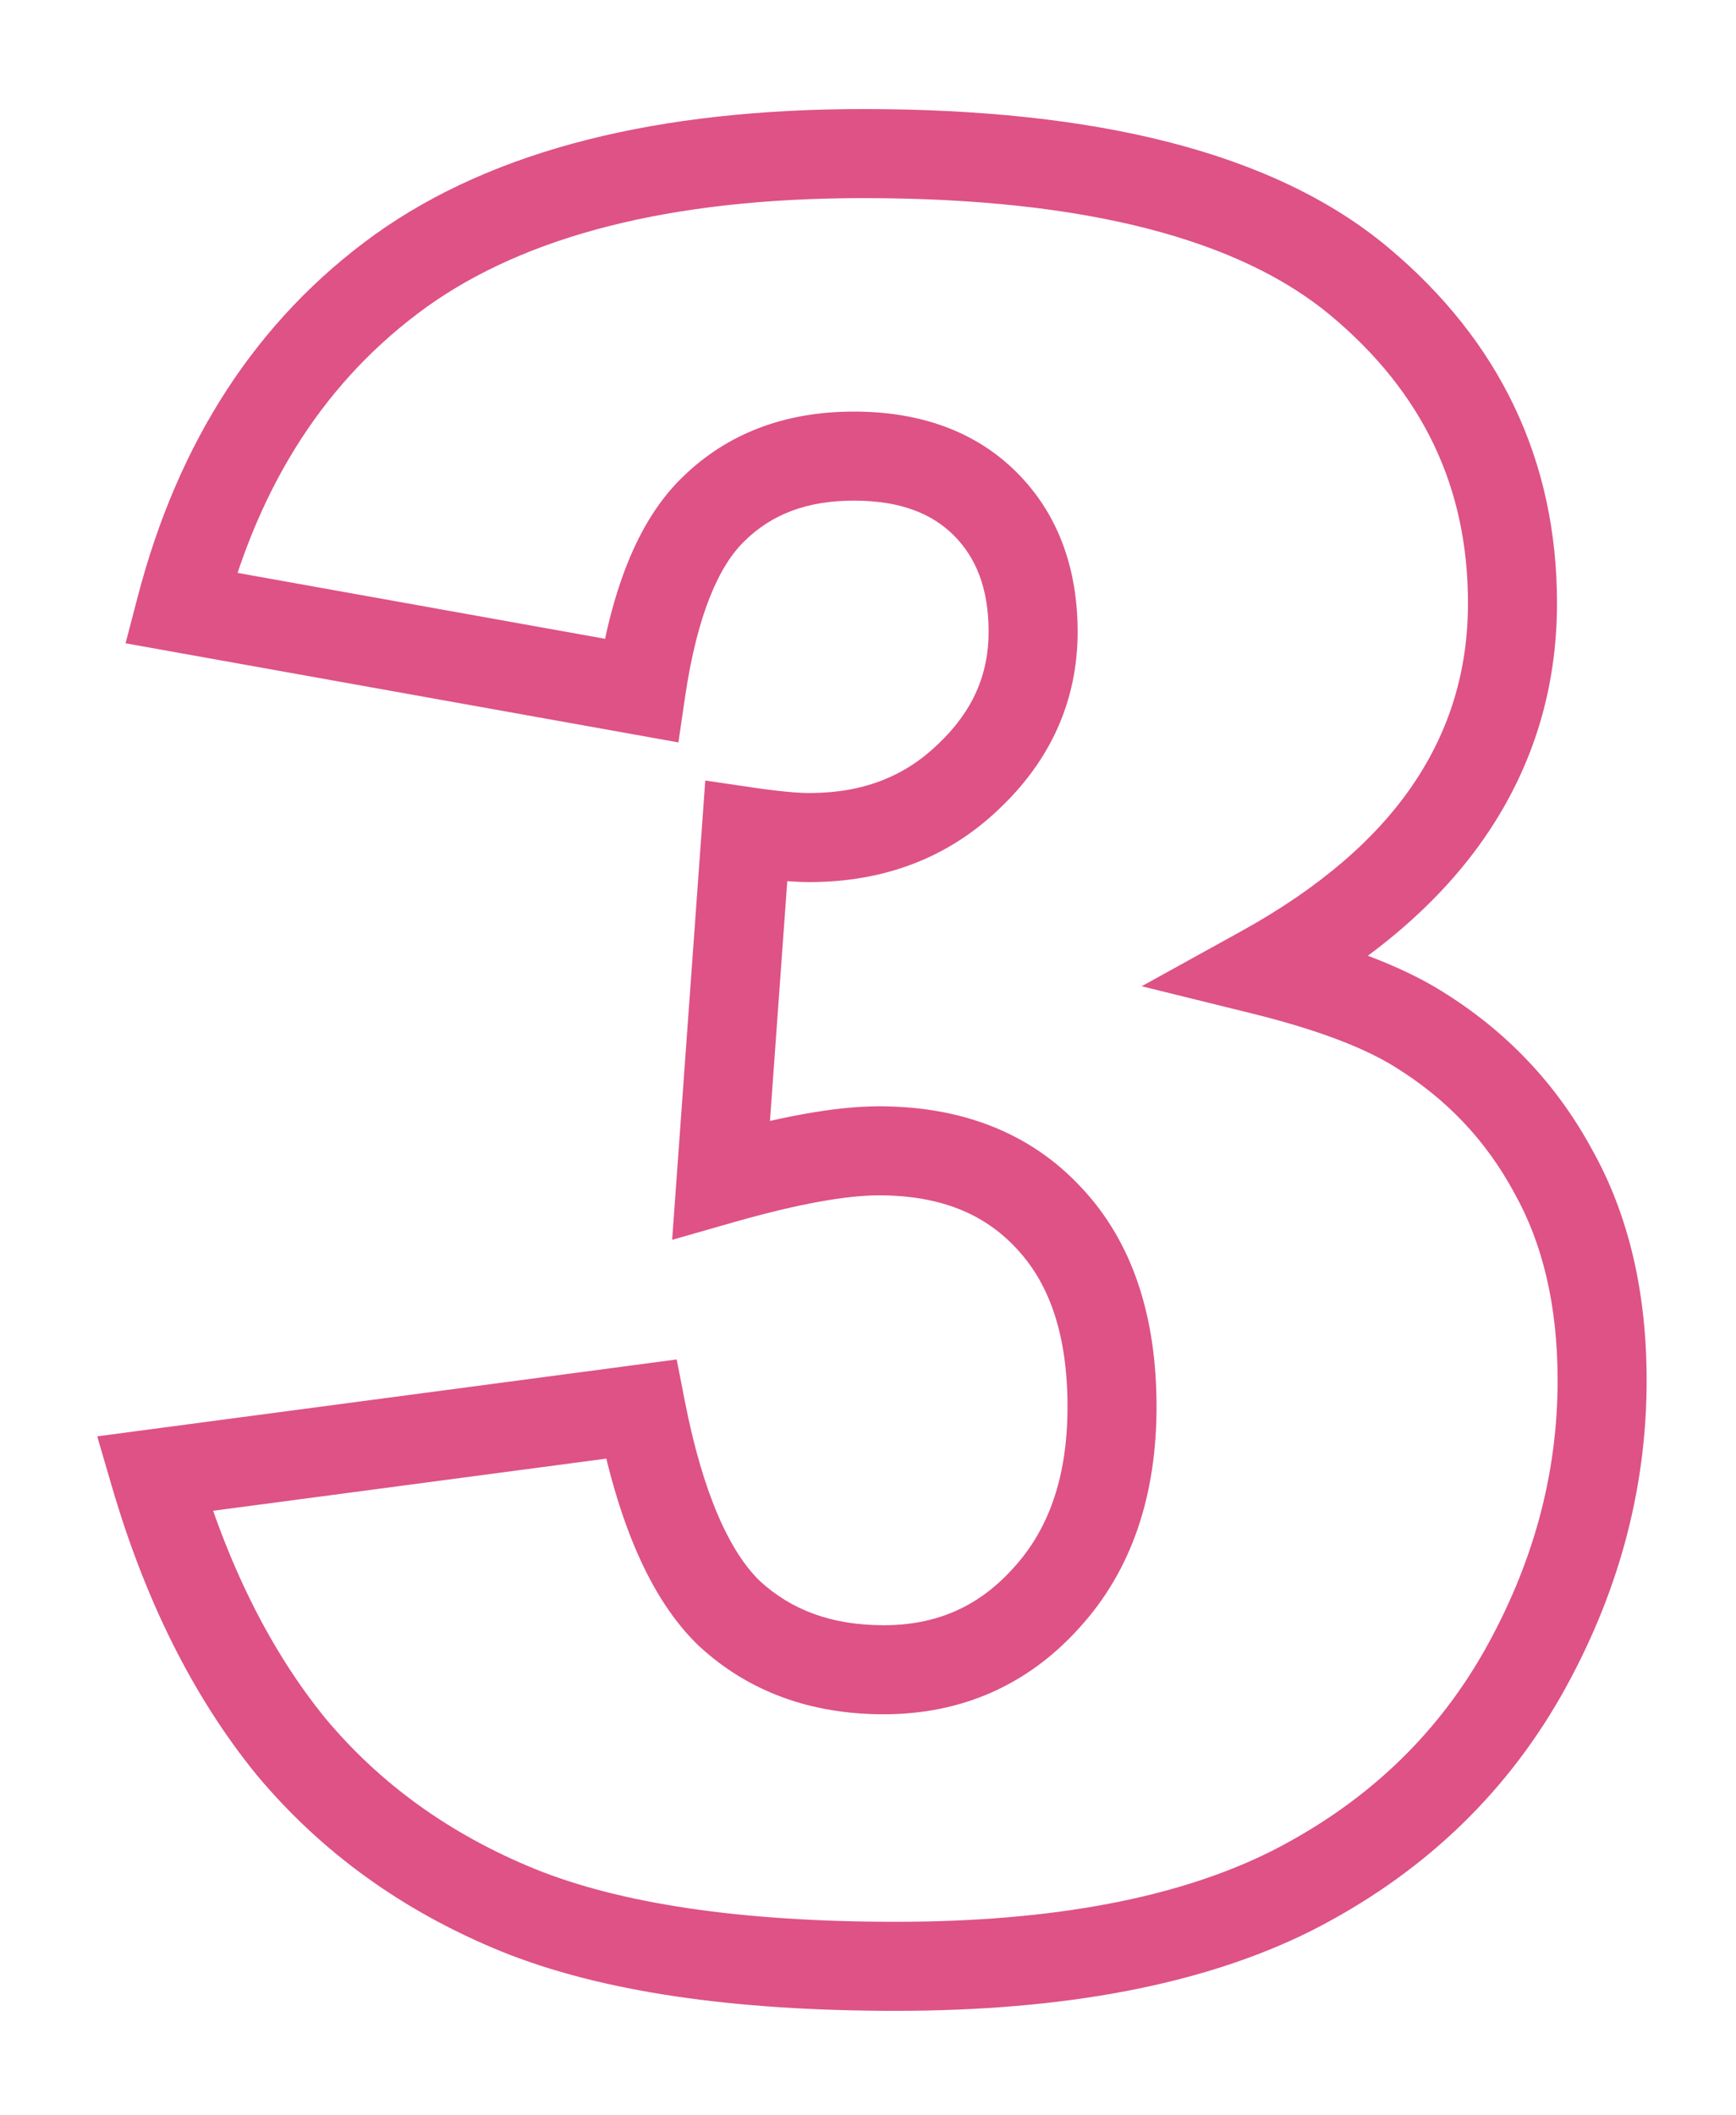 <svg width="78" height="95" viewBox="0 0 78 95" fill="none" xmlns="http://www.w3.org/2000/svg">
<g filter="url(#filter0_d)">
<path d="M28.802 31.015L28.449 32.984L30.481 33.348L30.781 31.306L28.802 31.015ZM8.123 27.309L6.188 26.804L5.642 28.896L7.77 29.278L8.123 27.309ZM18.006 12.163L16.842 10.536L16.837 10.54L18.006 12.163ZM61.082 12.646L62.365 11.111L61.082 12.646ZM56.731 43.584L55.764 41.833L51.296 44.301L56.252 45.525L56.731 43.584ZM63.714 46.215L62.657 47.913L62.664 47.918L63.714 46.215ZM69.783 52.607L68.024 53.558L68.031 53.572L68.039 53.586L69.783 52.607ZM68.387 75.219L70.122 76.213L70.126 76.207L68.387 75.219ZM58.02 84.941L58.915 86.73L58.926 86.724L58.02 84.941ZM23.27 85.8L22.513 87.652L22.518 87.654L23.27 85.8ZM13.065 78.442L11.513 79.704L11.52 79.713L11.528 79.722L13.065 78.442ZM6.941 66.196L6.678 64.213L4.369 64.52L5.022 66.756L6.941 66.196ZM28.802 63.295L30.765 62.912L30.404 61.065L28.539 61.313L28.802 63.295ZM32.776 72.48L31.391 73.923L31.406 73.937L31.421 73.951L32.776 72.48ZM47.01 71.782L45.535 70.43L45.529 70.437L45.523 70.444L47.01 71.782ZM47.117 54.702L45.652 56.063L45.658 56.069L45.665 56.076L47.117 54.702ZM32.4 52.983L30.406 52.839L30.2 55.692L32.95 54.906L32.4 52.983ZM33.528 37.353L33.819 35.374L31.689 35.061L31.534 37.209L33.528 37.353ZM43.519 34.882L42.145 33.428L42.139 33.435L42.132 33.441L43.519 34.882ZM32.078 22.851L33.46 24.297L33.468 24.289L33.476 24.281L32.078 22.851ZM29.155 29.047L8.476 25.34L7.77 29.278L28.449 32.984L29.155 29.047ZM10.058 27.814C11.676 21.612 14.733 16.986 19.175 13.785L16.837 10.54C11.539 14.358 8.007 19.829 6.188 26.804L10.058 27.814ZM19.169 13.789C23.607 10.615 30.066 8.899 38.792 8.899V4.899C29.615 4.899 22.216 6.692 16.842 10.536L19.169 13.789ZM38.792 8.899C48.907 8.899 55.756 10.801 59.799 14.181L62.365 11.111C57.241 6.828 49.23 4.899 38.792 4.899V8.899ZM59.799 14.181C63.944 17.645 65.957 21.906 65.957 27.094H69.957C69.957 20.681 67.387 15.31 62.365 11.111L59.799 14.181ZM65.957 27.094C65.957 30.107 65.14 32.794 63.507 35.213L66.822 37.452C68.912 34.356 69.957 30.885 69.957 27.094H65.957ZM63.507 35.213C61.865 37.643 59.325 39.866 55.764 41.833L57.699 45.334C61.657 43.148 64.739 40.536 66.822 37.452L63.507 35.213ZM56.252 45.525C59.206 46.255 61.303 47.071 62.657 47.913L64.77 44.517C62.903 43.355 60.344 42.416 57.211 41.642L56.252 45.525ZM62.664 47.918C64.986 49.349 66.762 51.223 68.024 53.558L71.543 51.656C69.94 48.692 67.67 46.304 64.763 44.513L62.664 47.918ZM68.039 53.586C69.306 55.842 69.985 58.623 69.985 62.006H73.985C73.985 58.085 73.196 54.599 71.527 51.627L68.039 53.586ZM69.985 62.006C69.985 66.222 68.886 70.289 66.647 74.232L70.126 76.207C72.685 71.699 73.985 66.957 73.985 62.006H69.985ZM66.651 74.225C64.455 78.06 61.297 81.034 57.115 83.158L58.926 86.724C63.768 84.265 67.52 80.758 70.122 76.213L66.651 74.225ZM57.126 83.152C52.989 85.221 47.403 86.325 40.242 86.325V90.325C47.762 90.325 54.028 89.173 58.915 86.73L57.126 83.152ZM40.242 86.325C33.202 86.325 27.836 85.493 24.021 83.947L22.518 87.654C27.011 89.474 32.959 90.325 40.242 90.325V86.325ZM24.026 83.949C20.192 82.382 17.064 80.118 14.601 77.162L11.528 79.722C14.436 83.211 18.111 85.853 22.513 87.652L24.026 83.949ZM14.616 77.18C12.167 74.168 10.235 70.339 8.861 65.635L5.022 66.756C6.513 71.864 8.663 76.199 11.513 79.704L14.616 77.18ZM7.204 68.178L29.065 65.278L28.539 61.313L6.678 64.213L7.204 68.178ZM26.839 63.678C27.721 68.202 29.147 71.768 31.391 73.923L34.161 71.037C32.825 69.754 31.601 67.197 30.765 62.912L26.839 63.678ZM31.421 73.951C33.663 76.017 36.477 77.004 39.705 77.004V73.004C37.347 73.004 35.542 72.309 34.132 71.009L31.421 73.951ZM39.705 77.004C43.198 77.004 46.177 75.697 48.496 73.12L45.523 70.444C43.976 72.163 42.085 73.004 39.705 73.004V77.004ZM48.484 73.133C50.865 70.536 51.964 67.149 51.964 63.188H47.964C47.964 66.388 47.094 68.731 45.535 70.43L48.484 73.133ZM51.964 63.188C51.964 59.194 50.92 55.811 48.57 53.327L45.665 56.076C47.109 57.603 47.964 59.877 47.964 63.188H51.964ZM48.583 53.341C46.275 50.855 43.161 49.694 39.49 49.694V53.694C42.264 53.694 44.236 54.538 45.652 56.063L48.583 53.341ZM39.49 49.694C37.492 49.694 34.917 50.184 31.851 51.06L32.95 54.906C35.9 54.063 38.051 53.694 39.49 53.694V49.694ZM34.395 53.127L35.523 37.497L31.534 37.209L30.406 52.839L34.395 53.127ZM33.237 39.332C34.487 39.516 35.549 39.622 36.375 39.622V35.622C35.84 35.622 35.004 35.548 33.819 35.374L33.237 39.332ZM36.375 39.622C39.707 39.622 42.601 38.541 44.905 36.324L42.132 33.441C40.641 34.876 38.772 35.622 36.375 35.622V39.622ZM44.892 36.336C47.198 34.158 48.419 31.477 48.419 28.383H44.419C44.419 30.303 43.706 31.954 42.145 33.428L44.892 36.336ZM48.419 28.383C48.419 25.559 47.56 23.098 45.685 21.222L42.856 24.05C43.845 25.039 44.419 26.41 44.419 28.383H48.419ZM45.685 21.222C43.792 19.33 41.266 18.488 38.362 18.488V22.488C40.472 22.488 41.884 23.078 42.856 24.05L45.685 21.222ZM38.362 18.488C35.343 18.488 32.719 19.427 30.68 21.421L33.476 24.281C34.66 23.124 36.225 22.488 38.362 22.488V18.488ZM30.696 21.405C28.596 23.412 27.416 26.683 26.823 30.725L30.781 31.306C31.333 27.541 32.338 25.369 33.46 24.297L30.696 21.405Z" fill="#DE5285"/>
</g>
<defs>
<filter id="filter0_d" x="0.369" y="0.899" width="77.617" height="93.426" filterUnits="userSpaceOnUse" color-interpolation-filters="sRGB">
<feFlood flood-opacity="0" result="BackgroundImageFix"/>
<feColorMatrix in="SourceAlpha" type="matrix" values="0 0 0 0 0 0 0 0 0 0 0 0 0 0 0 0 0 0 127 0"/>
<feOffset/>
<feGaussianBlur stdDeviation="2"/>
<feColorMatrix type="matrix" values="0 0 0 0 0.871 0 0 0 0 0.322 0 0 0 0 0.522 0 0 0 0.25 0"/>
<feBlend mode="normal" in2="BackgroundImageFix" result="effect1_dropShadow"/>
<feBlend mode="normal" in="SourceGraphic" in2="effect1_dropShadow" result="shape"/>
</filter>
</defs>
</svg>
